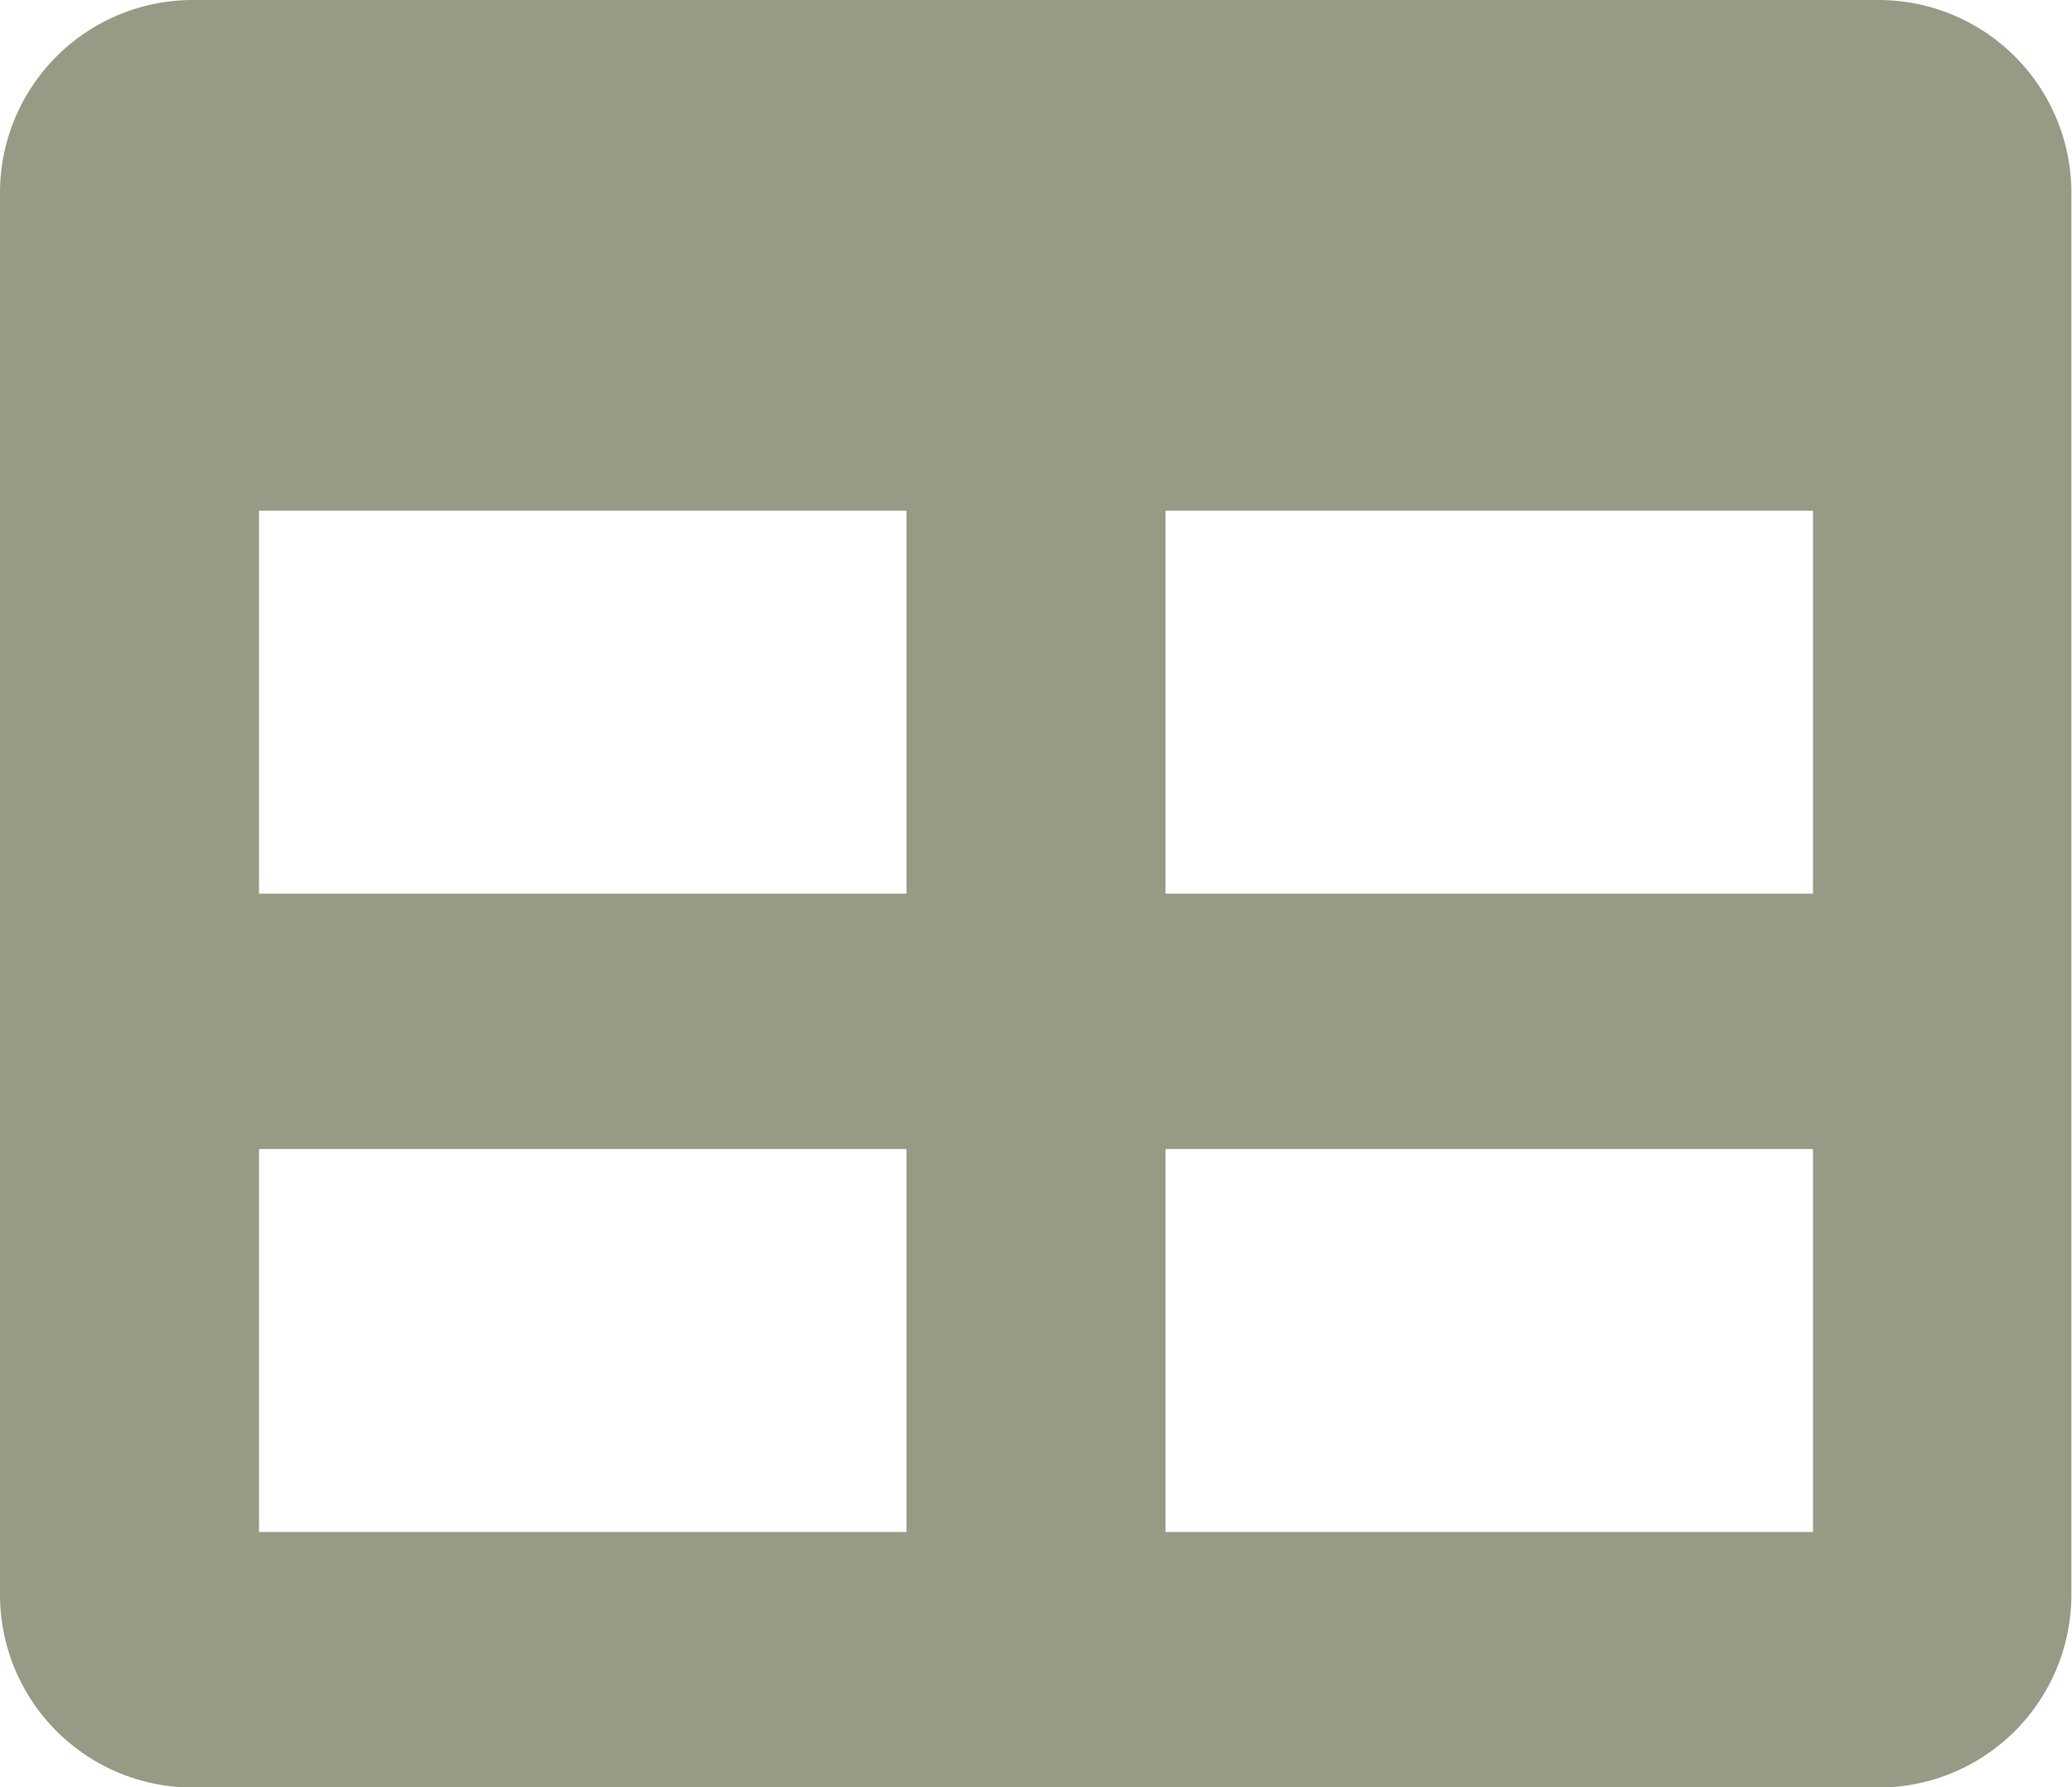 <svg xmlns="http://www.w3.org/2000/svg" width="16.375" height="14.125" viewBox="0 0 16.375 14.125"><defs><style>.a{fill:#969b85;}</style></defs><path class="a" d="M14.84,1.25H1.535A1.524,1.524,0,0,0,0,2.763v11.1a1.524,1.524,0,0,0,1.535,1.513h13.3a1.524,1.524,0,0,0,1.535-1.513V2.763A1.524,1.524,0,0,0,14.84,1.25ZM7.164,13.357H2.047V10.33H7.164Zm0-5.045H2.047V5.286H7.164Zm7.164,5.045H9.211V10.33h5.117Zm0-5.045H9.211V5.286h5.117Z" transform="translate(0 -1.25)"/></svg>
